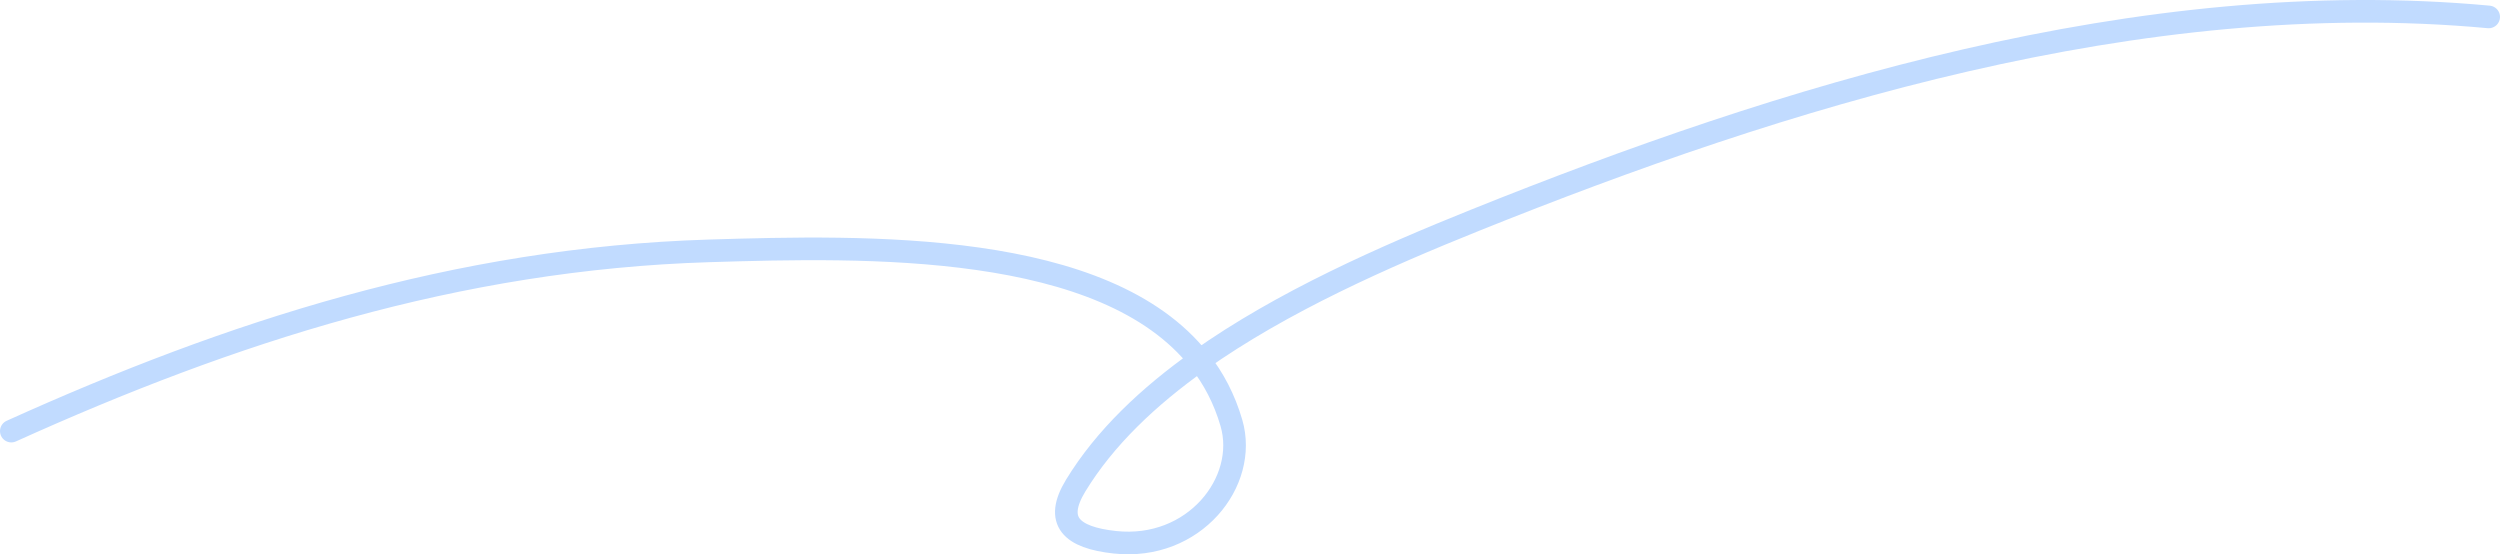 <svg width="442" height="98" viewBox="0 0 442 98" fill="none" xmlns="http://www.w3.org/2000/svg">
<path d="M2 76.218C40.685 58.741 80.686 45.731 125.356 44.353C153.26 43.492 195.353 42.504 212.061 63.719M212.061 63.719C214.555 66.887 216.484 70.55 217.715 74.782C220.741 85.187 211.102 97.374 197.126 95.874C189.376 95.043 186.349 92.142 190.187 85.844C195.322 77.417 203.042 70.11 212.061 63.719ZM212.061 63.719C226.704 53.341 244.773 45.377 260.764 38.949C314.973 17.161 378.373 -2.72 440 2.992" stroke="#C1DBFF" stroke-width="4" stroke-linecap="round"/>
</svg>
